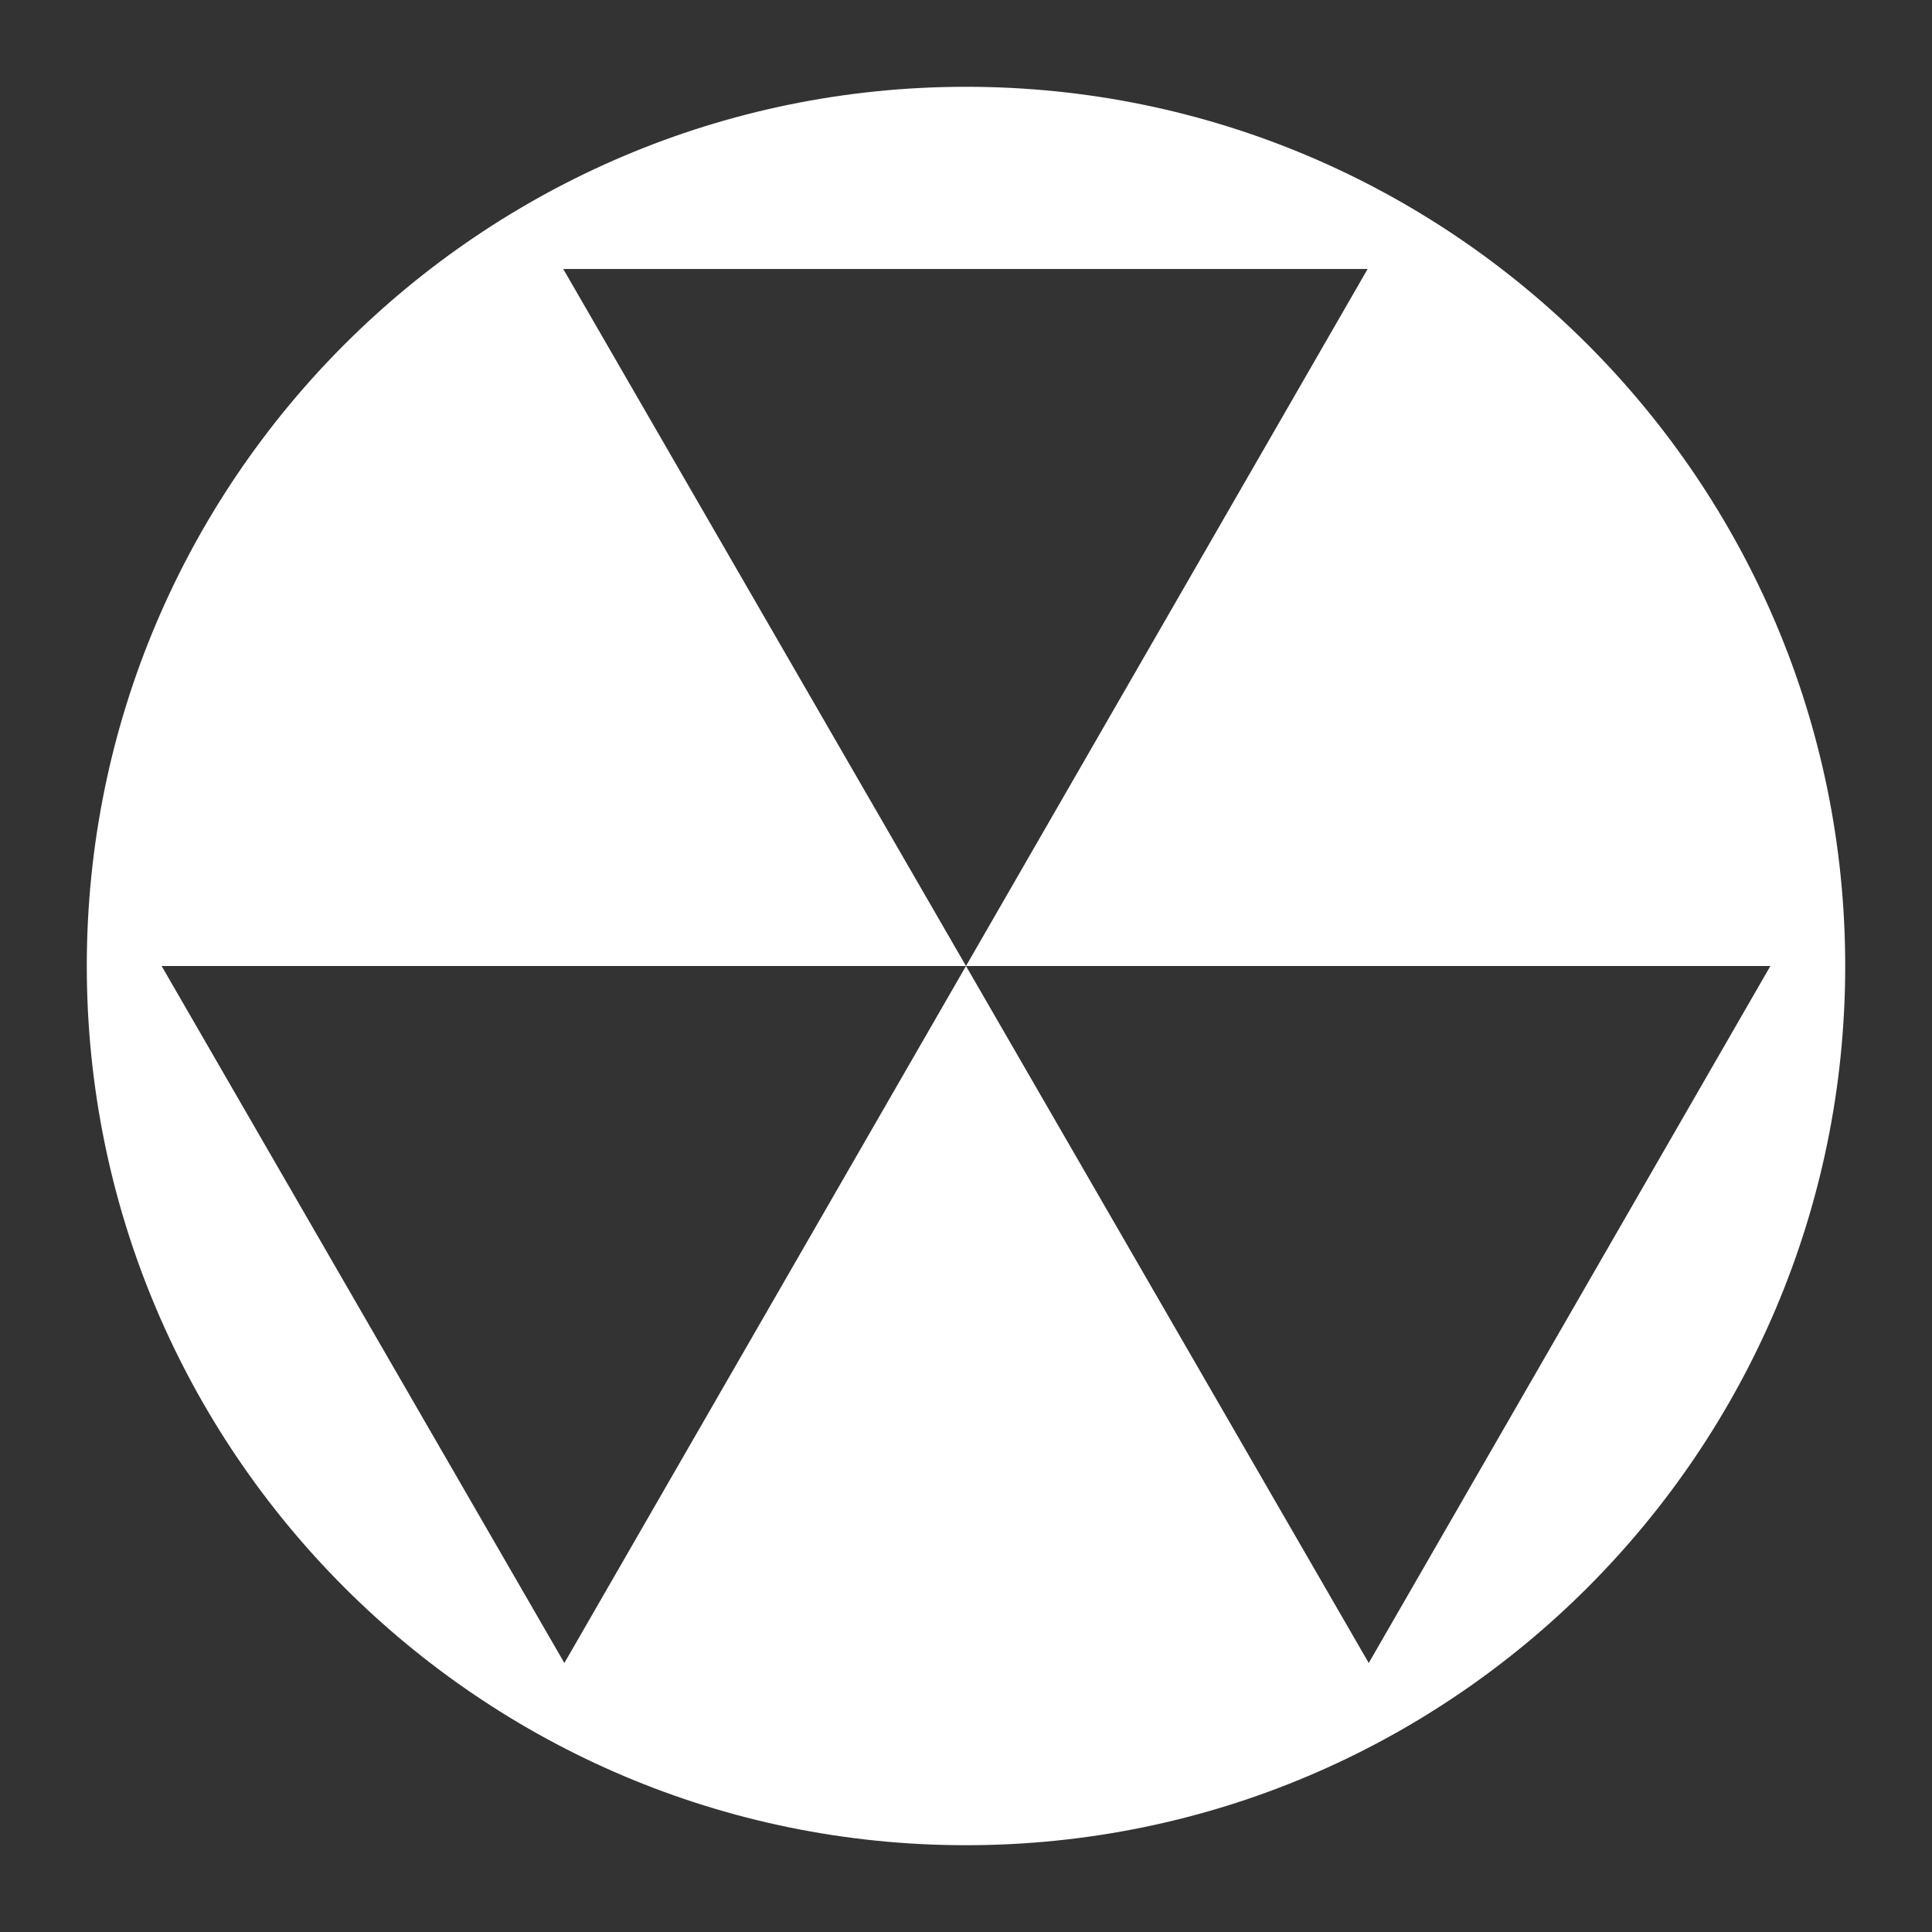 <svg xmlns="http://www.w3.org/2000/svg" viewBox="0 0 512 512"><rect x="0" y="0" width="512" height="512" fill="#333333" stroke="none"/><path fill="#fff" d="M256 23C127.425 23 23 127.425 23 256s104.425 233 233 233 233-104.425 233-233S384.575 23 256 23zM149.268 71.287h213.168L256 256h213.17L362.732 440.713 256 256 149.564 440.713 42.83 256H256L149.268 71.287z"/></svg>
